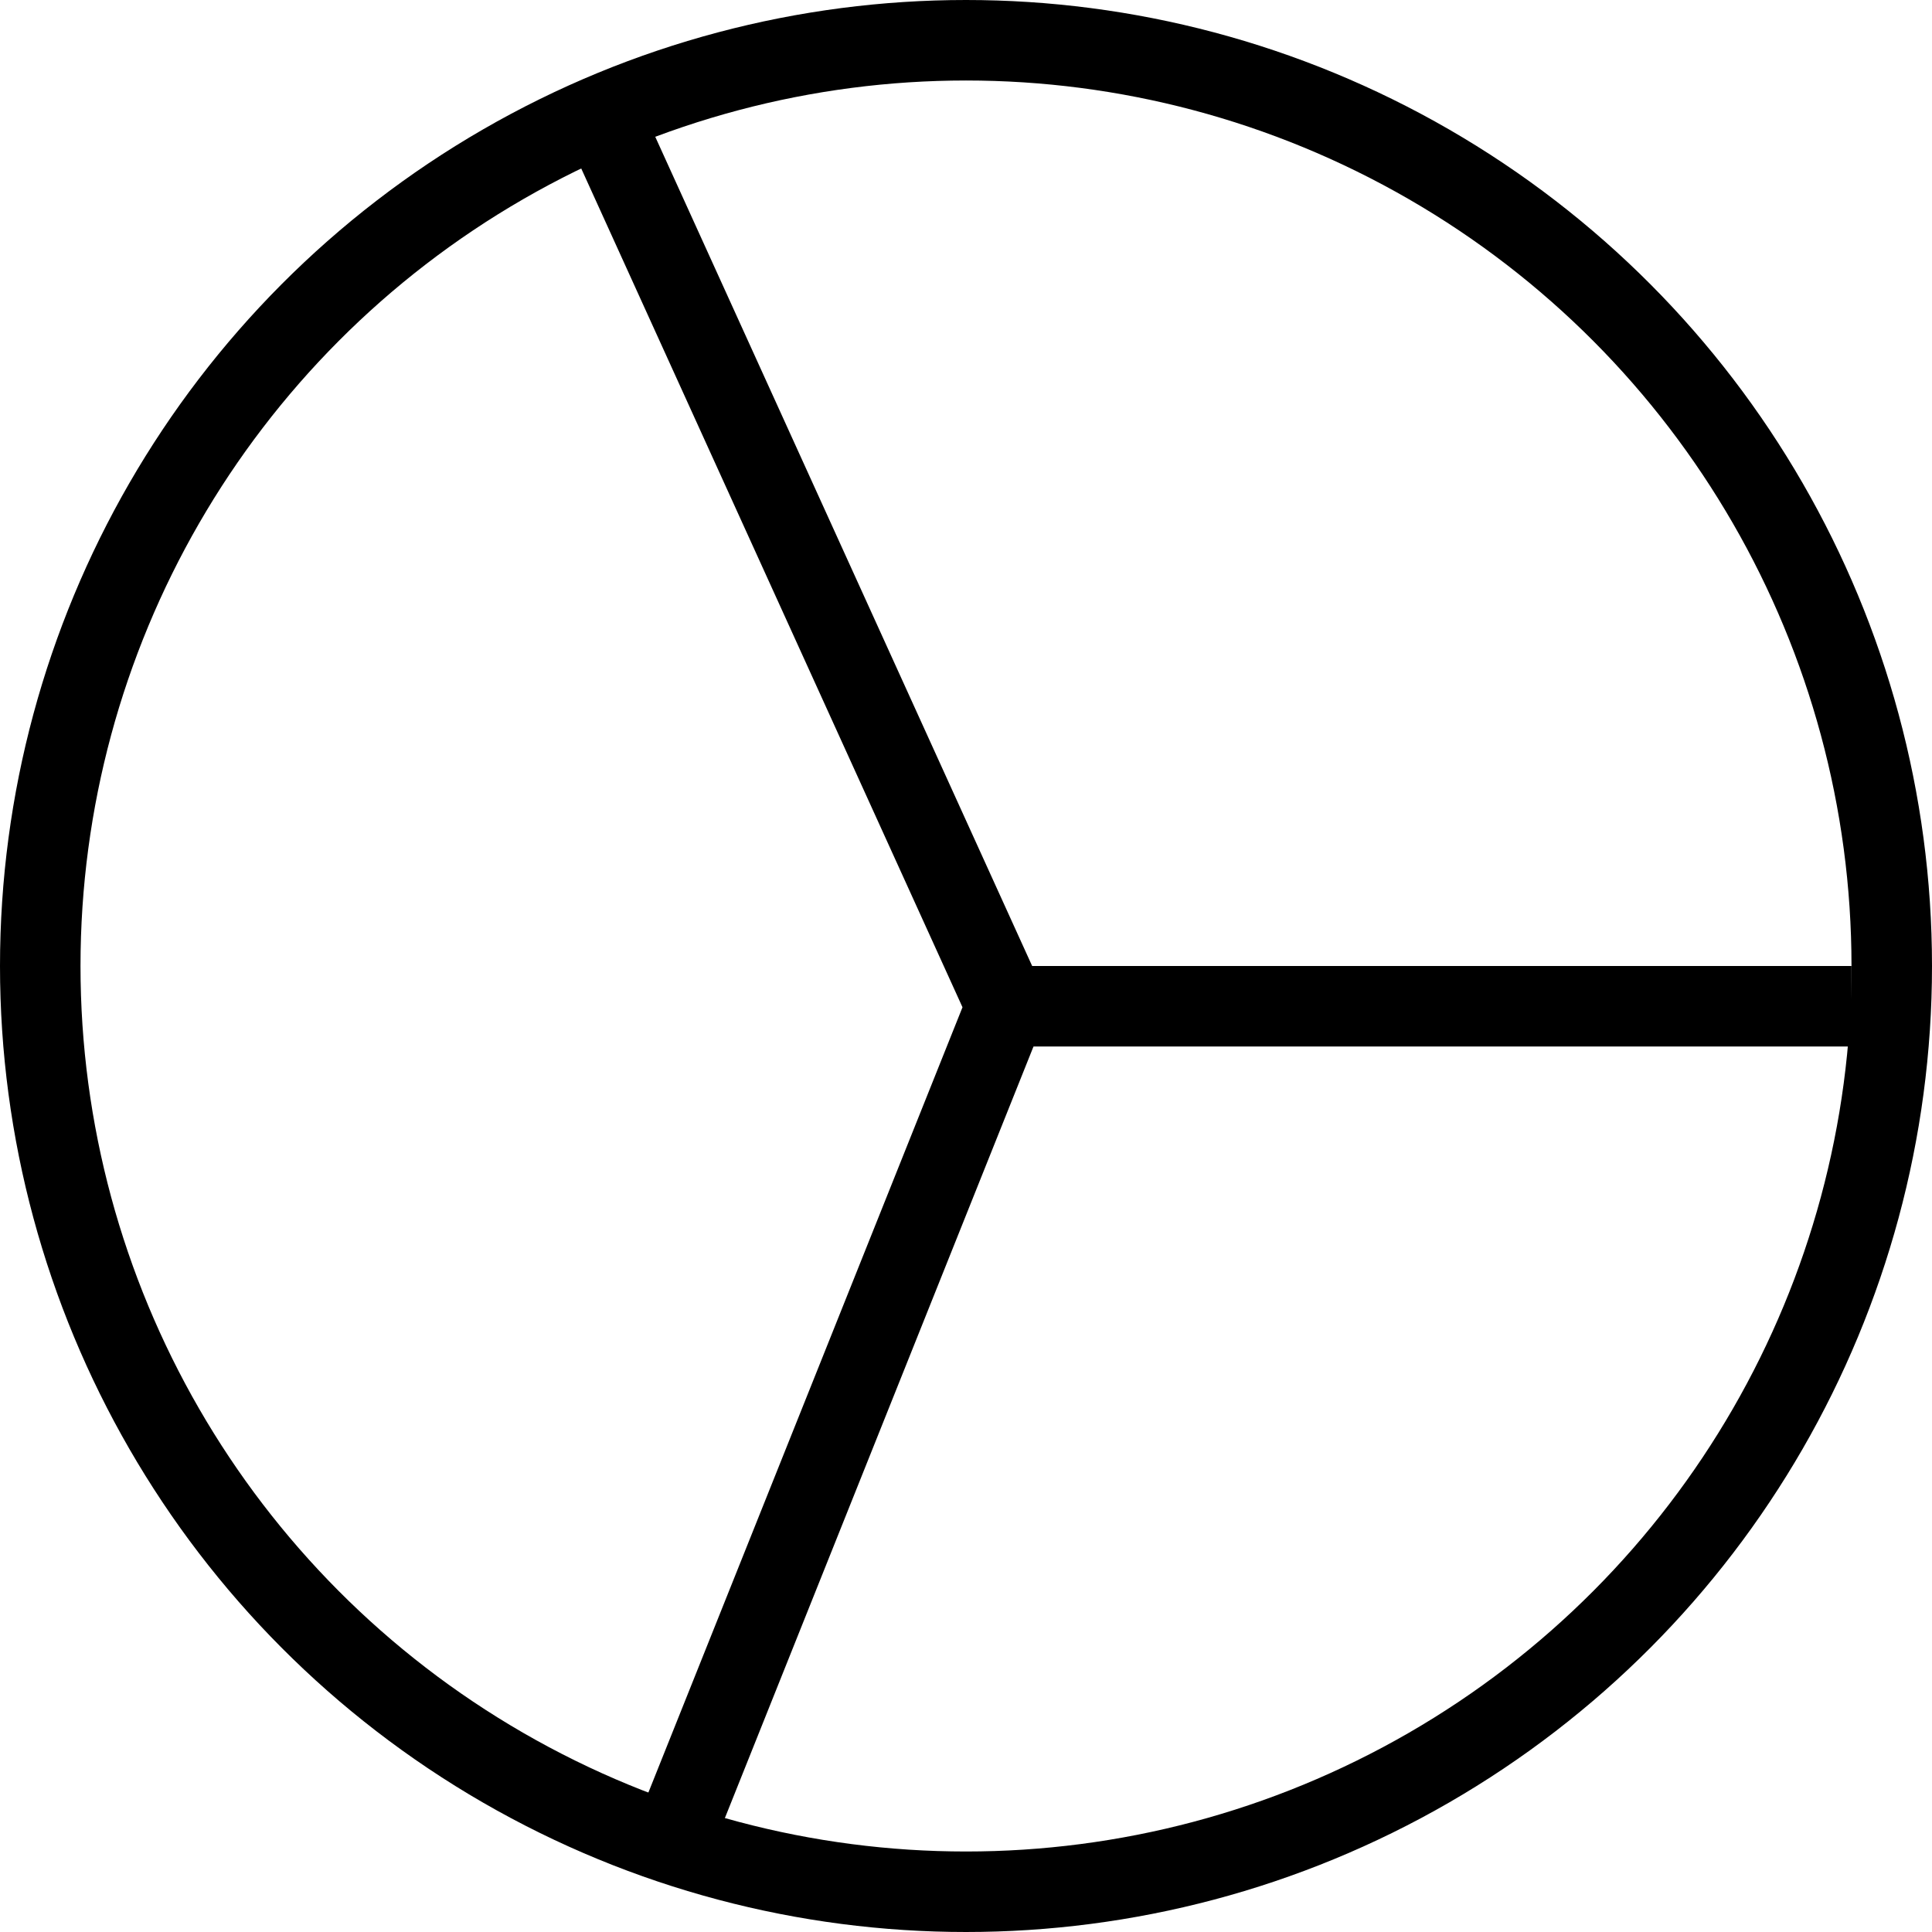 <svg xmlns="http://www.w3.org/2000/svg" viewBox="0 0 24 24"><circle cx="12" cy="12" r="11.5" fill="none" stroke="#000" stroke-linecap="round" stroke-miterlimit="10"/><polyline points="7.5 1.5 12.5 12.5 8.5 22.5" fill="none" stroke="#000" stroke-linecap="round" stroke-miterlimit="10"/><line x1="12.5" y1="12.5" x2="23" y2="12.5" fill="none" stroke="#000" stroke-miterlimit="10"/></svg>